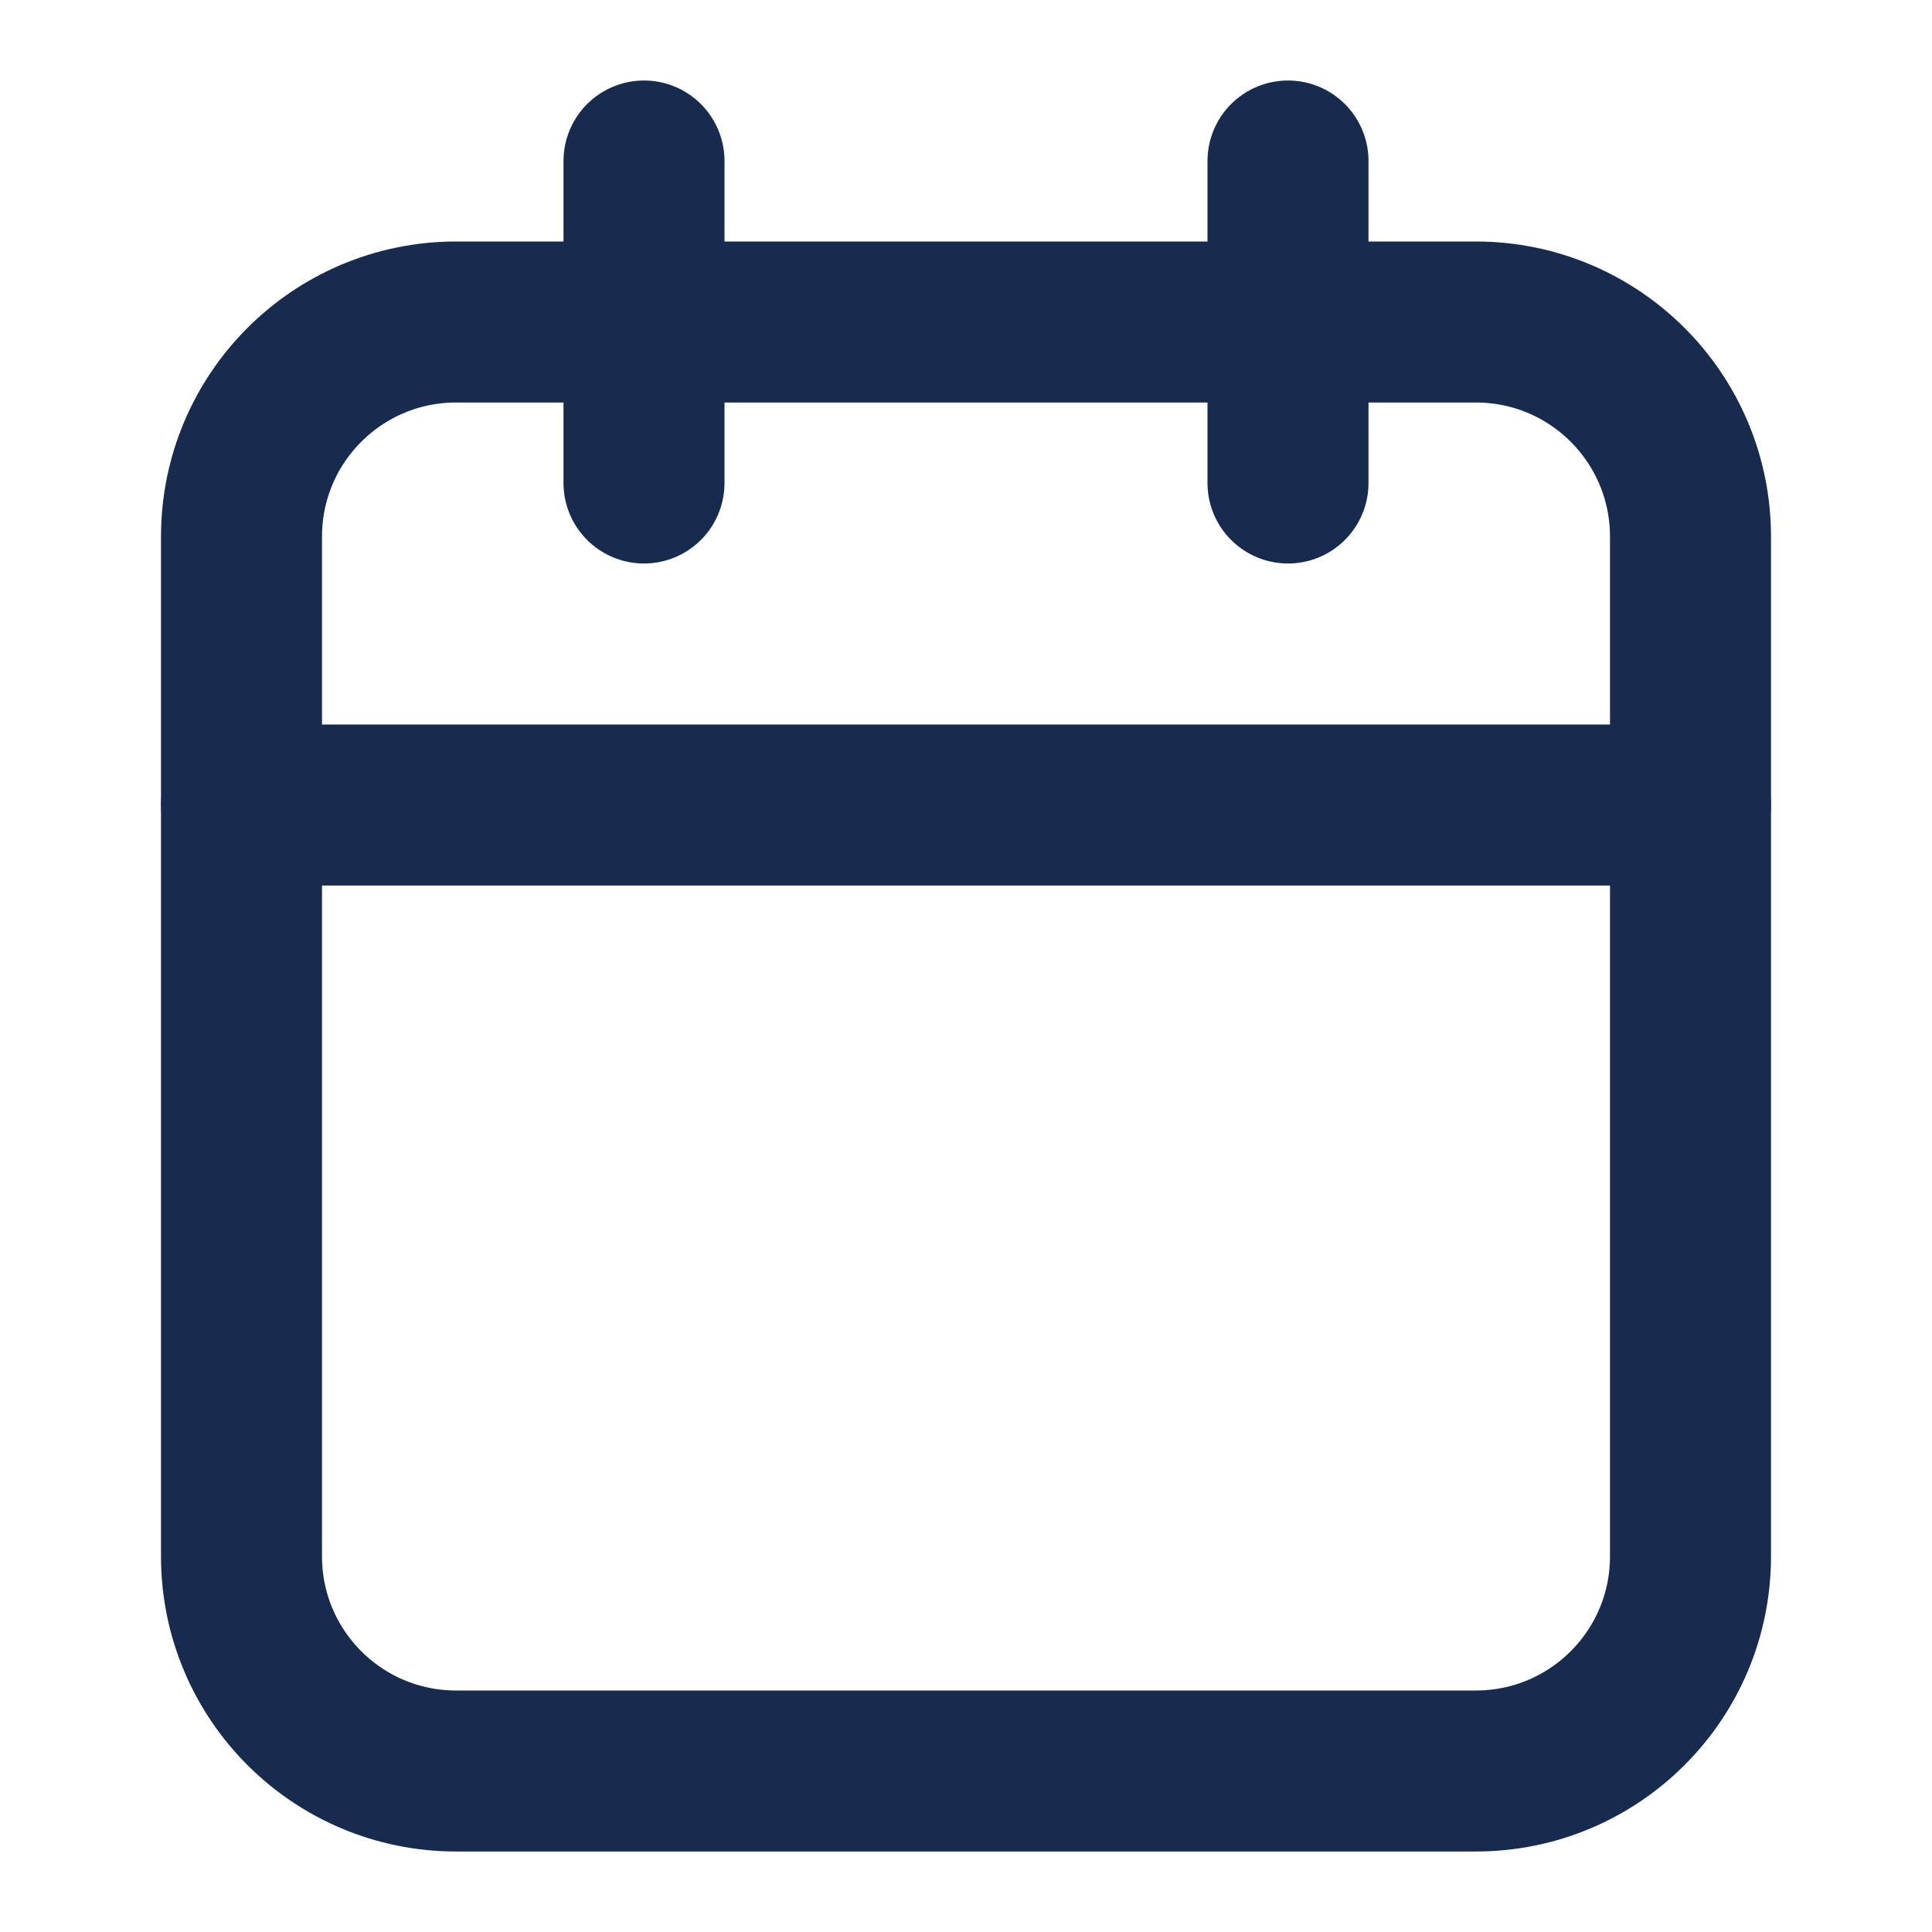 <svg width="18" height="18" viewBox="0 0 18 18" fill="none" xmlns="http://www.w3.org/2000/svg">
<path fill-rule="evenodd" clip-rule="evenodd" d="M2.25 5C2.25 3.895 3.145 3 4.25 3H13.75C14.855 3 15.75 3.895 15.75 5V14.5C15.75 15.605 14.855 16.5 13.75 16.5H4.25C3.145 16.5 2.25 15.605 2.25 14.5V5Z" stroke="#172B4E" stroke-width="1.5" stroke-linecap="round" stroke-linejoin="round"/>
<path d="M12 1.5V4.5" stroke="#172B4E" stroke-width="1.5" stroke-linecap="round" stroke-linejoin="round"/>
<path d="M6 1.5V4.5" stroke="#172B4E" stroke-width="1.5" stroke-linecap="round" stroke-linejoin="round"/>
<path d="M2.25 7.5H15.75" stroke="#172B4E" stroke-width="1.5" stroke-linecap="round" stroke-linejoin="round"/>
</svg>
